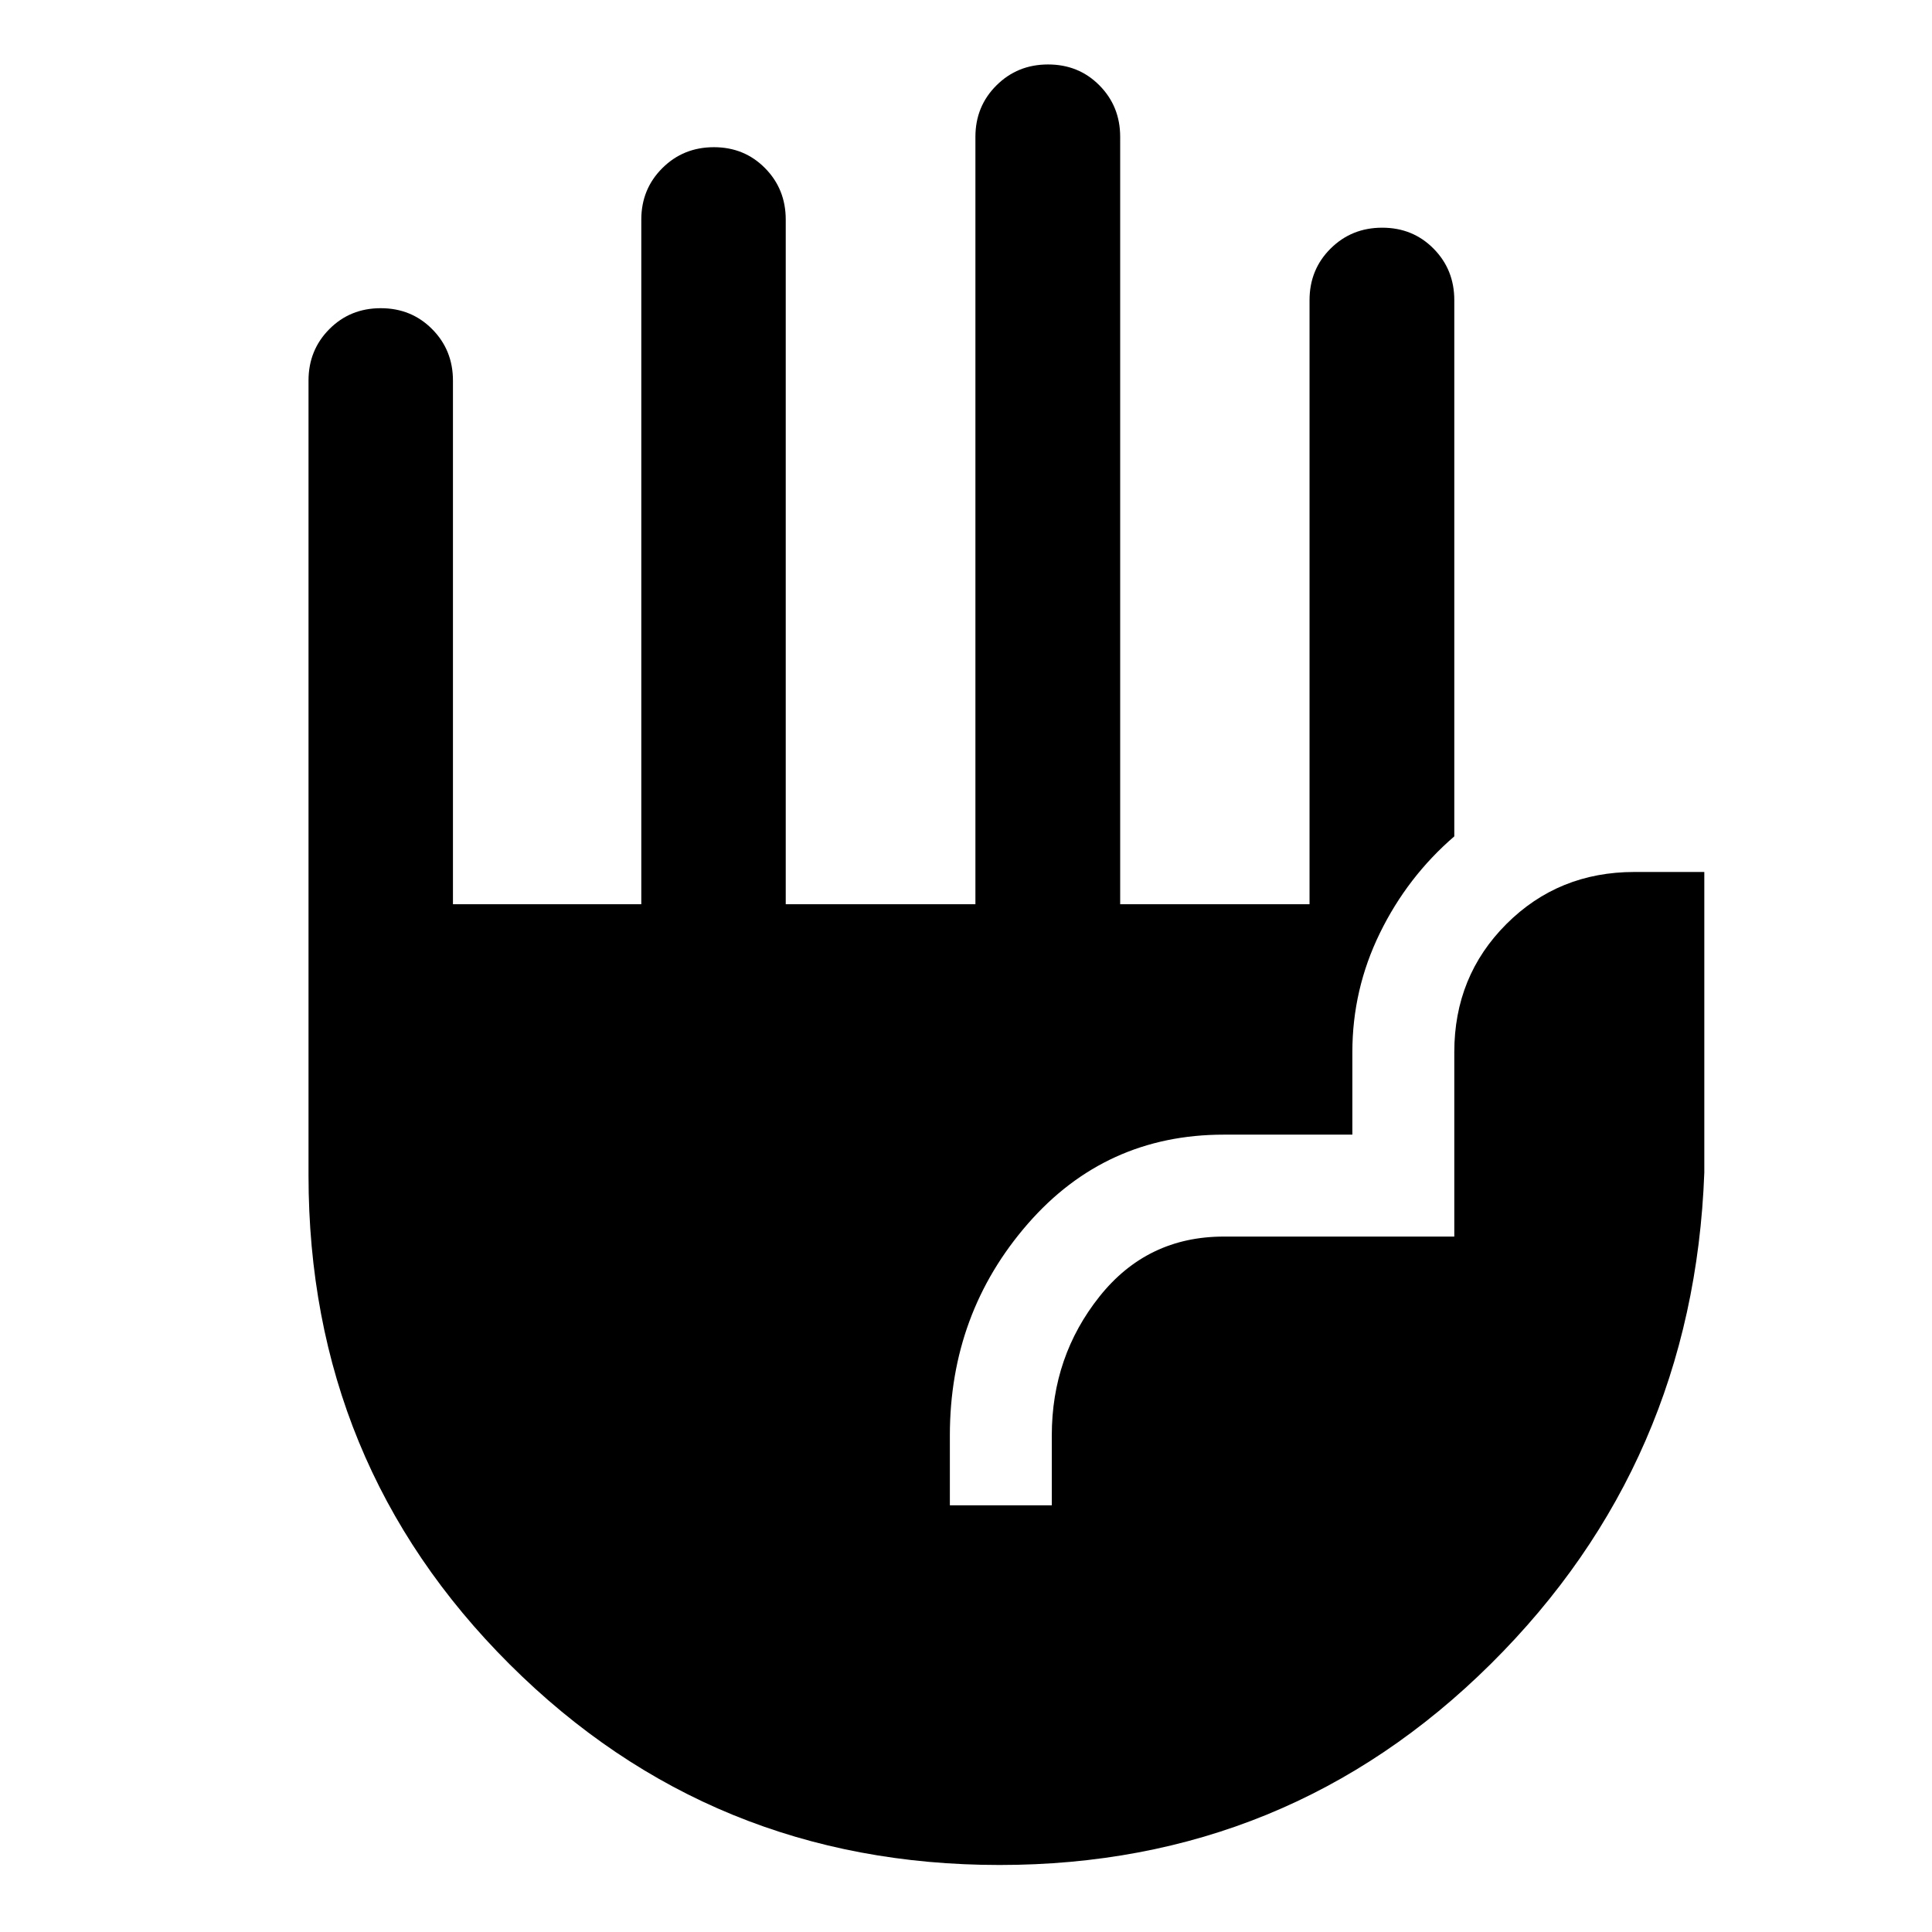 <svg xmlns="http://www.w3.org/2000/svg" height="40" viewBox="0 -960 960 960" width="40"><path d="M496.68-33.3q-143.36 0-243.37-99.64Q153.3-232.58 153.3-376v-394.89q0-15.16 10.34-25.56 10.33-10.41 25.55-10.41 15.23 0 25.55 10.41 10.33 10.4 10.33 25.56v260.19h93.59v-340.19q0-15.16 10.44-25.56 10.43-10.41 25.64-10.41 15.14 0 25.41 10.41 10.28 10.4 10.28 25.56v340.19h94.25v-381.31q0-15.16 10.45-25.56 10.44-10.4 25.66-10.4t25.52 10.4q10.3 10.4 10.3 25.56v381.31h94.09v-300.11q0-15.28 10.45-25.66 10.44-10.39 25.66-10.39 15.23 0 25.52 10.41 10.3 10.4 10.3 25.56v266.48q-23.31 20.1-36.98 48.08-13.67 27.97-13.67 59.13v41h-63.89q-58.84 0-97.48 44.42-38.63 44.43-38.63 105.02v34.75h50.65v-34.73q0-39.28 23.72-69.05 23.72-29.76 61.74-29.76h114.54v-91.65q0-37.76 25.88-63.64 25.88-25.88 63.64-25.88h34.71v149.39q-5.34 144.2-106.08 244.11Q640.04-33.3 496.68-33.3Z"/></svg>